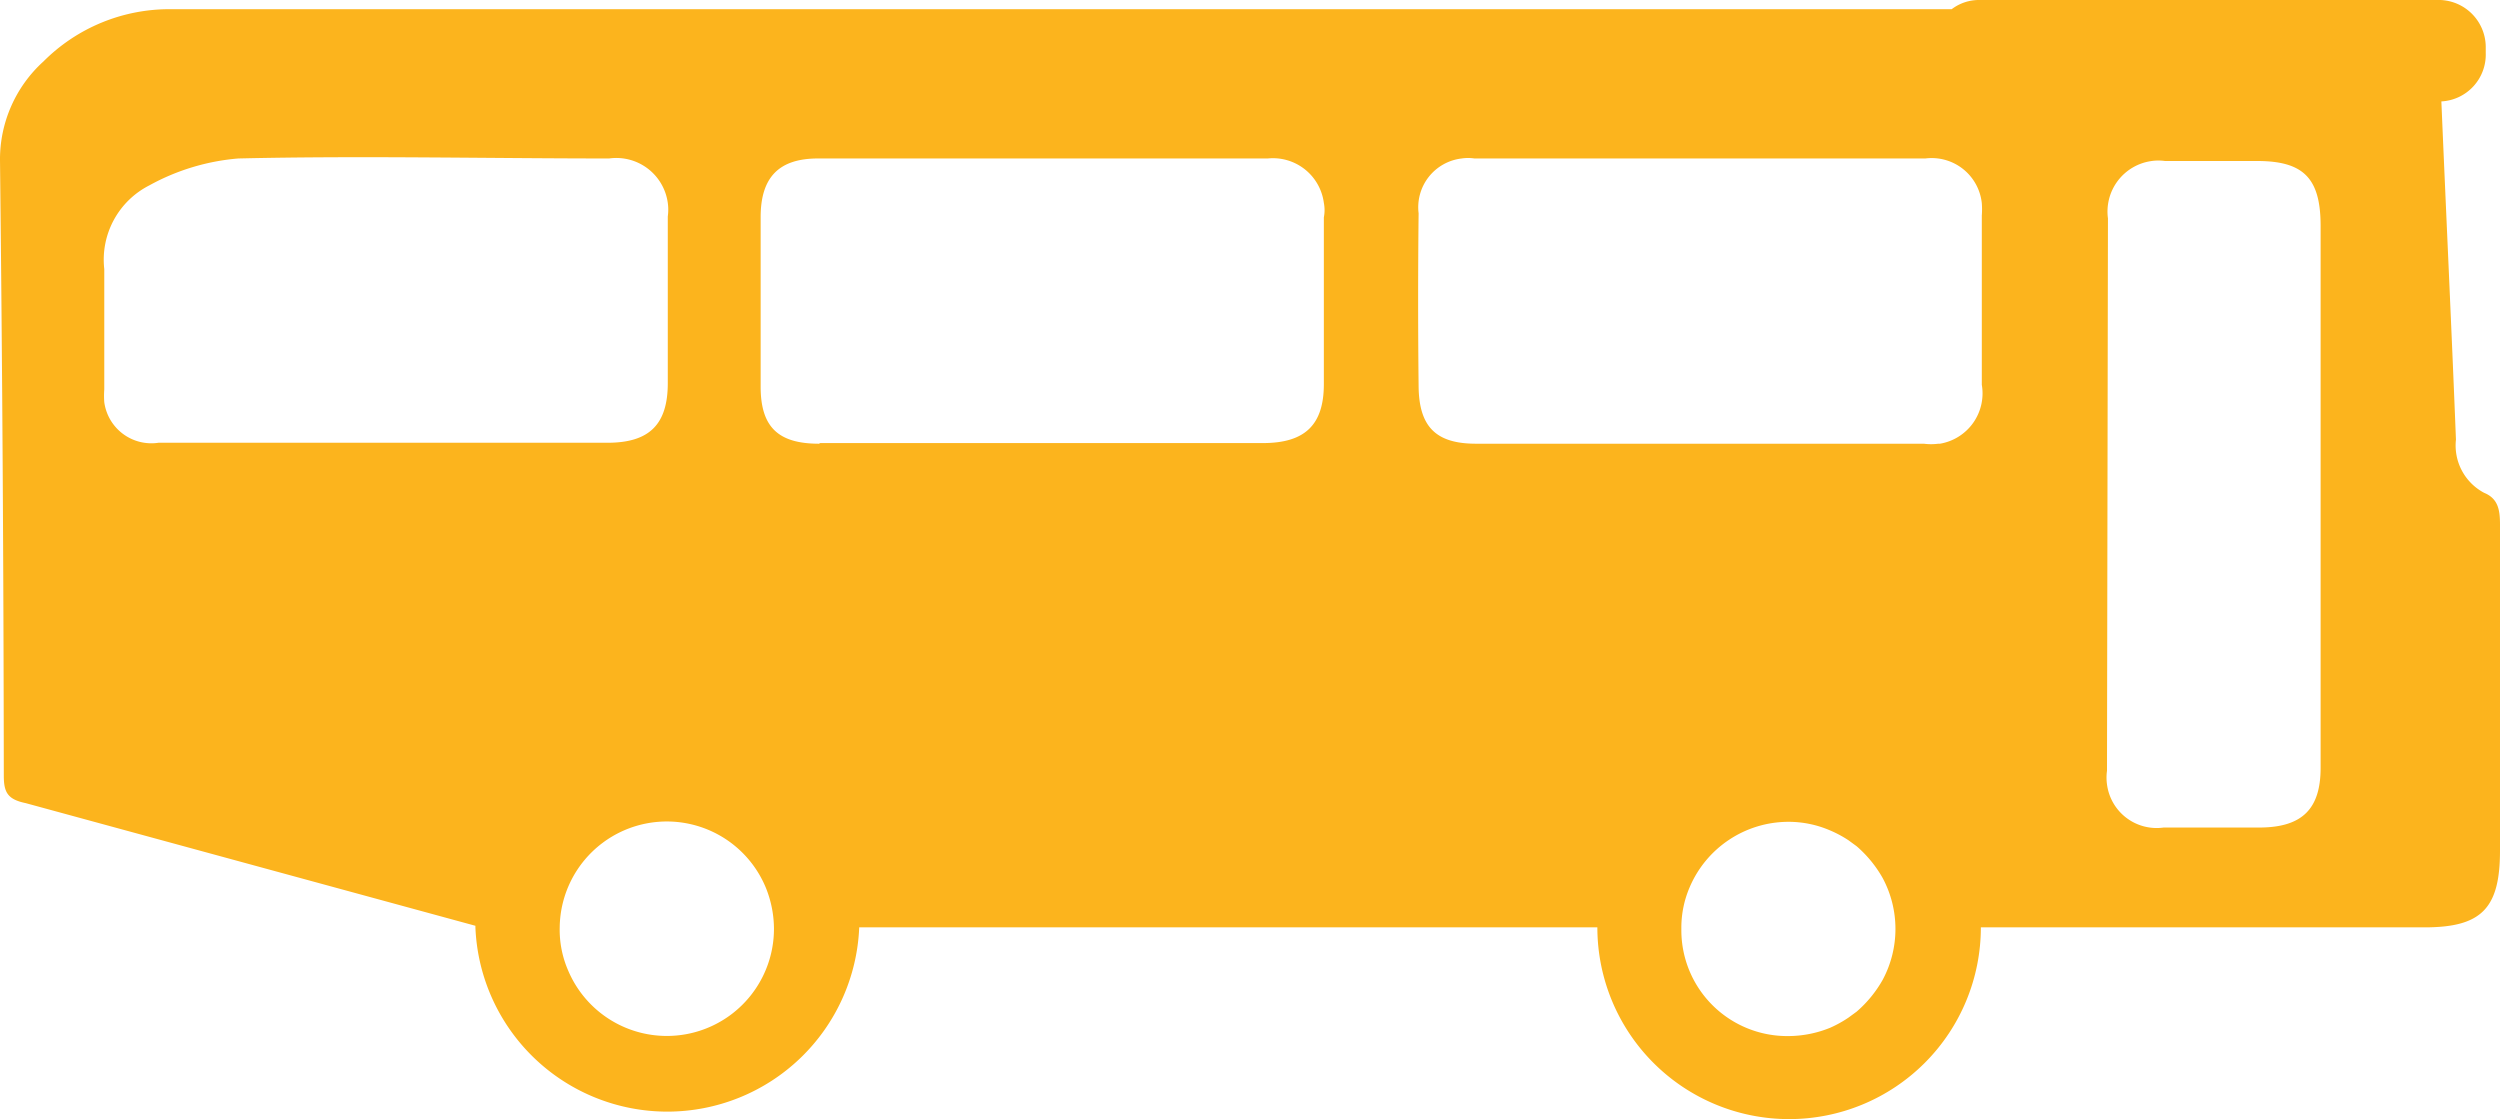 <svg xmlns="http://www.w3.org/2000/svg" viewBox="0 0 78.88 35.31"><defs><style>.cls-1{fill:#fcb41d;}</style></defs><title>Asset 1</title><g id="Layer_2" data-name="Layer 2"><g id="Layer_1-2" data-name="Layer 1"><g id="Layer_2-2" data-name="Layer 2"><g id="Layer_1-2-2" data-name="Layer 1-2"><path class="cls-1" d="M5.37.29a5.61,5.61,0,0,0-4,1.65A4.17,4.17,0,0,0,0,5.06q.11,9.71.12,19.41c0,.52.11.75.69.87L15,29.21v.05a6.06,6.06,0,0,0,12.11,0H50.4a6.05,6.05,0,1,0,12.1,0h14c1.8,0,2.38-.6,2.38-2.42V16.55c0-.46-.06-.82-.5-1a1.69,1.69,0,0,1-.89-1.68c-.14-3.56-.31-7.11-.46-10.67a1.48,1.48,0,0,0,1.4-1.53V1.46A1.49,1.49,0,0,0,77,0H62.45a1.42,1.42,0,0,0-.87.29m4.93,6.6a1.61,1.61,0,0,1,1.38-1.81h0a1.48,1.48,0,0,1,.42,0h2.91c1.48,0,2,.56,2,2.05v17.1c0,1.29-.58,1.86-1.87,1.88H68.27a1.58,1.58,0,0,1-1.79-1.36,1.55,1.55,0,0,1,0-.43ZM53.05,29.26A3.23,3.23,0,0,1,53.31,28a3.39,3.39,0,0,1,3.12-2.07,3.3,3.3,0,0,1,1.31.27,3.61,3.61,0,0,1,.58.31l.26.19a3.78,3.78,0,0,1,.82,1,3.4,3.4,0,0,1,0,3.22,3.78,3.78,0,0,1-.82,1l-.26.19a3.68,3.68,0,0,1-.58.32,3.52,3.52,0,0,1-1.31.26,3.34,3.34,0,0,1-3.38-3.32v-.11ZM44.76,6.73A1.55,1.55,0,0,1,46.12,5h0a1.34,1.34,0,0,1,.4,0H60.75a1.59,1.59,0,0,1,1.78,1.41h0a2.54,2.54,0,0,1,0,.39v5.34A1.61,1.61,0,0,1,61.21,14h-.05a1.77,1.77,0,0,1-.46,0H46.57c-1.27,0-1.8-.54-1.81-1.82C44.74,10.36,44.74,8.54,44.76,6.73ZM25.84,14C24.55,14,24,13.47,24,12.2V6.85C24,5.59,24.58,5,25.81,5H40a1.62,1.62,0,0,1,1.77,1.4,1.19,1.19,0,0,1,0,.46v5.26c0,1.28-.59,1.85-1.89,1.86h-14ZM17.66,29.26A3.38,3.38,0,0,1,24.16,28a3.48,3.48,0,0,1,.26,1.31,3.38,3.38,0,0,1-6.49,1.32h0A3.22,3.22,0,0,1,17.66,29.26ZM4.71,5.85A7,7,0,0,1,7.52,5c3.9-.09,7.8,0,11.7,0a1.64,1.64,0,0,1,1.85,1.4h0a1.55,1.55,0,0,1,0,.43v5.26c0,1.3-.58,1.87-1.87,1.88H5a1.5,1.5,0,0,1-1.71-1.28h0a2.67,2.67,0,0,1,0-.4V8.49A2.63,2.63,0,0,1,4.71,5.85Z"/></g></g></g></g></svg>
